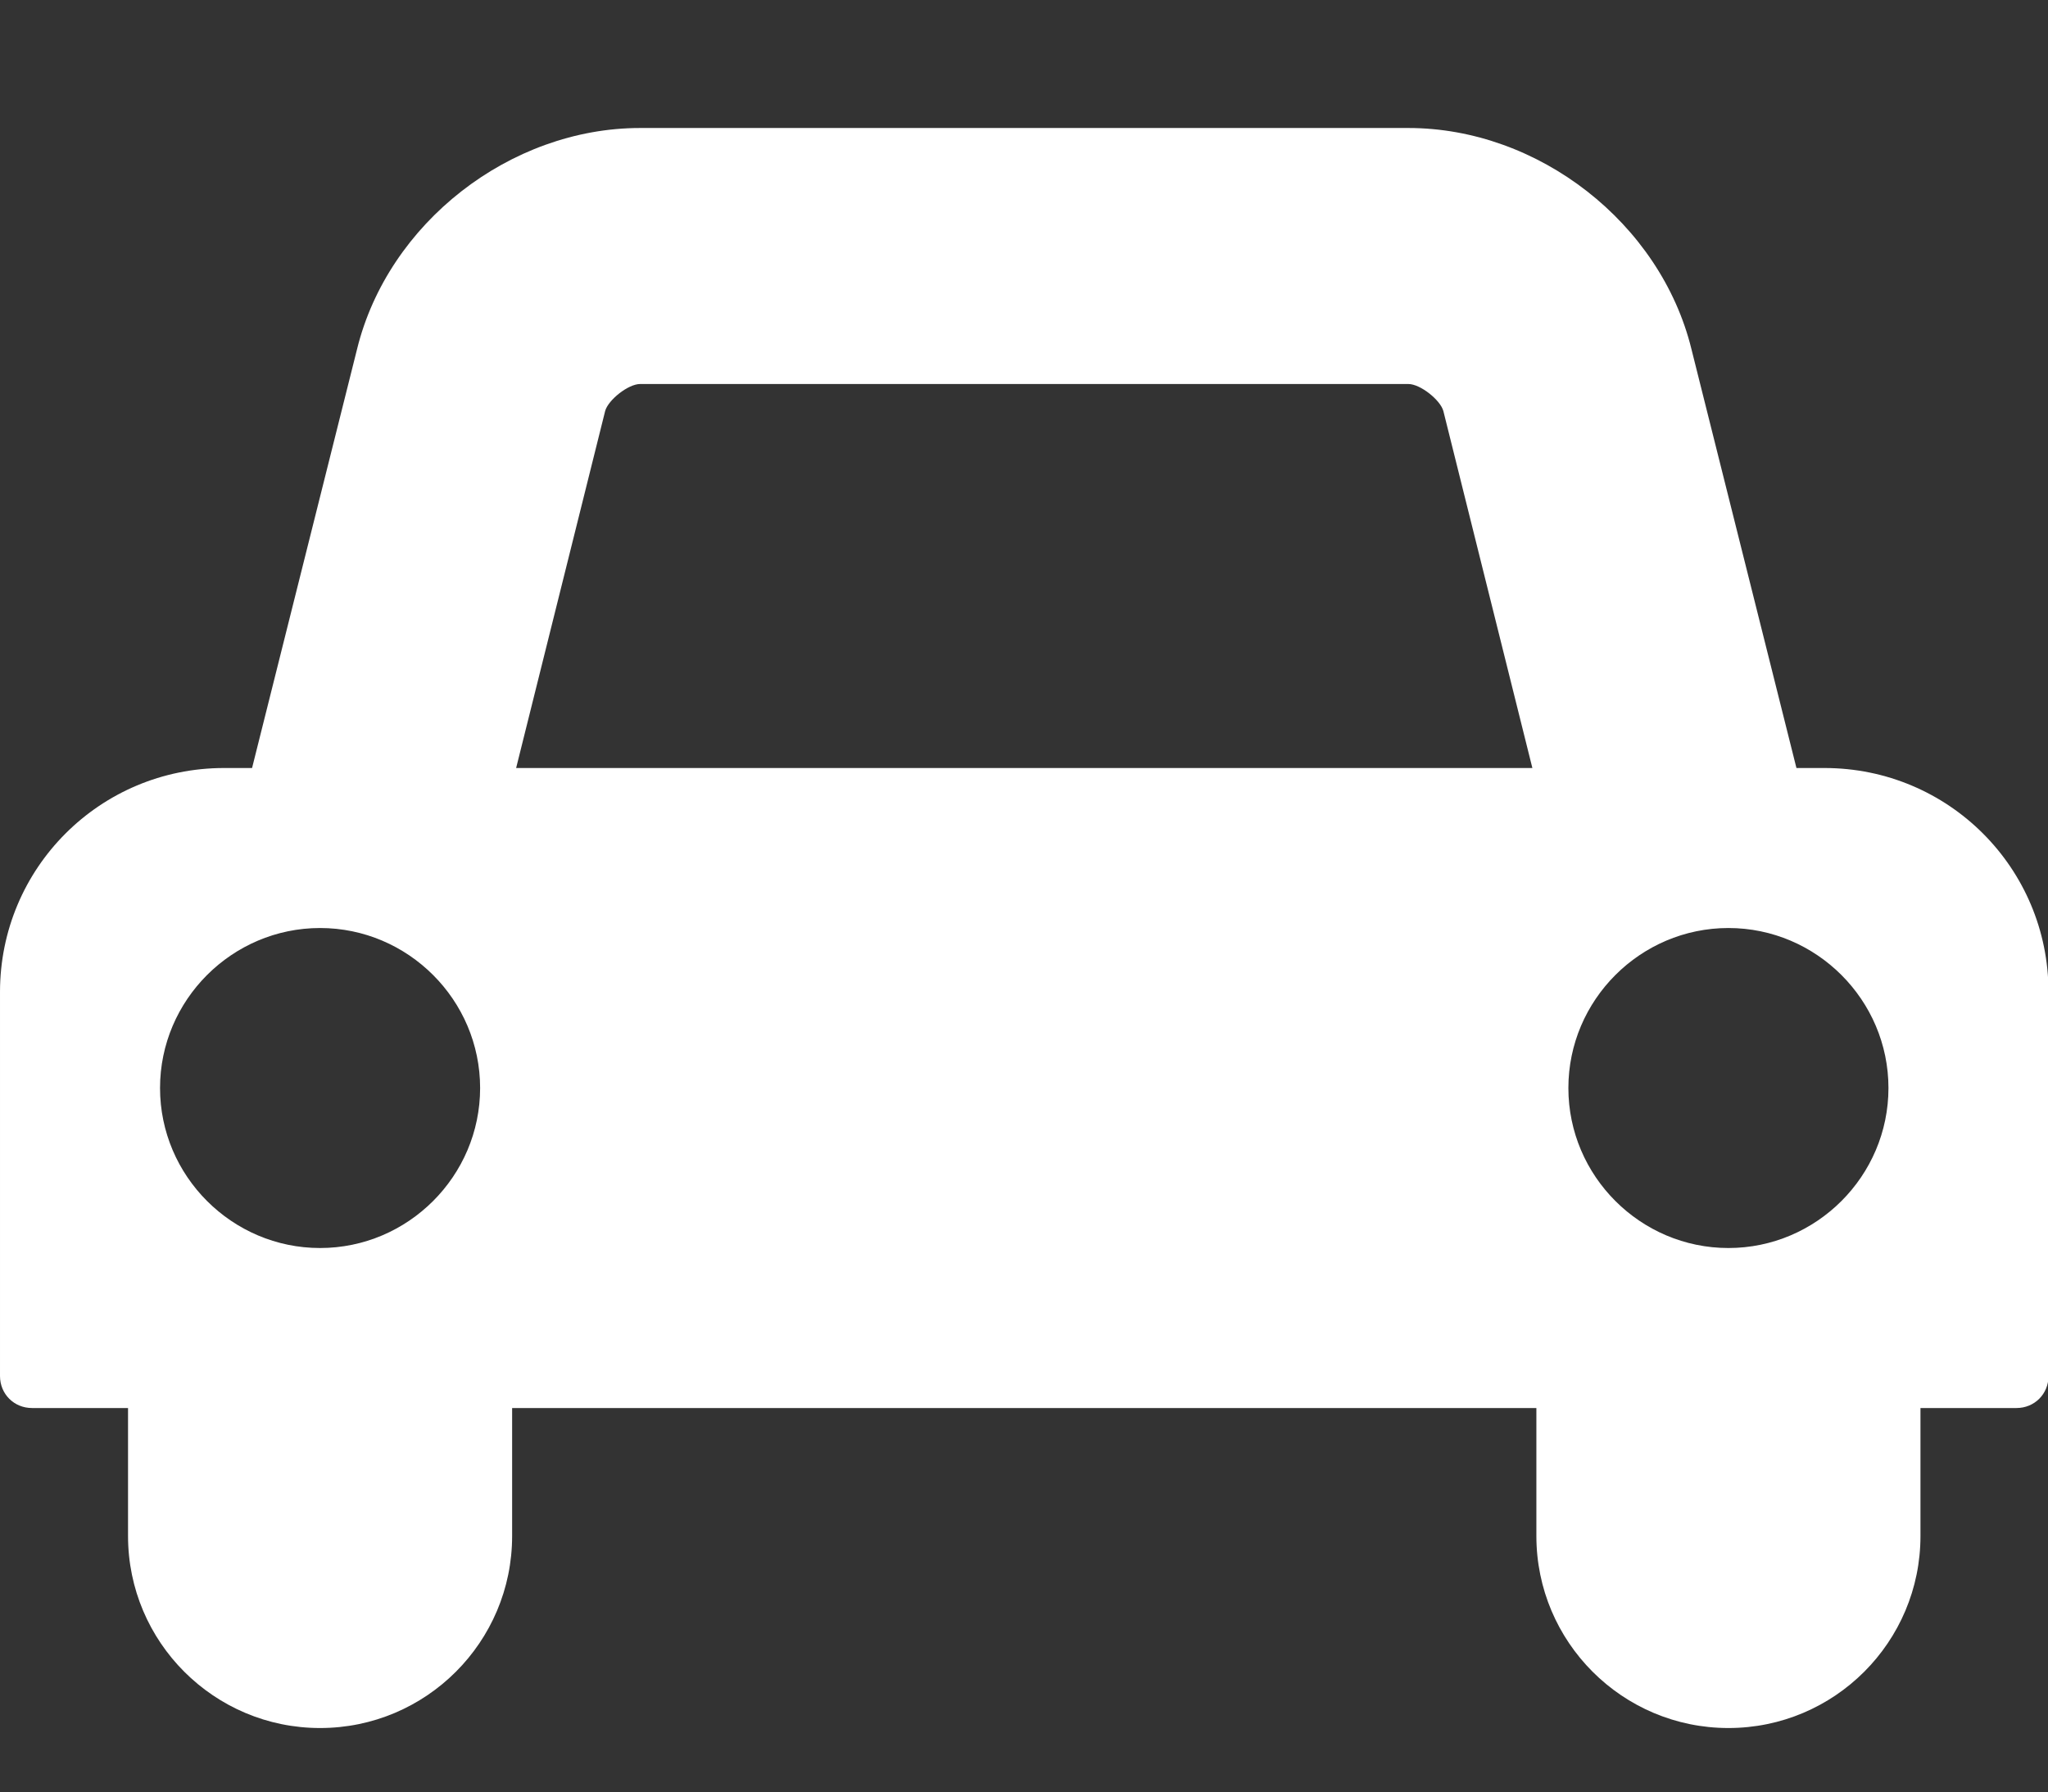 <svg version="1.1" xmlns="http://www.w3.org/2000/svg" width="585" height="512" viewBox="0 0 585 512" fill="white"><rect x="0" y="0" width="585" height="512" fill="#333333" stroke="none"/><title>automobile</title><path d="M137.143 310.857c0-25.143-20.572-45.714-45.715-45.714s-45.715 20.572-45.715 45.714 20.572 45.714 45.715 45.714 45.715-20.572 45.715-45.714zM147.429 219.429h290.286l-25.428-102c-0.857-3.143-6.572-7.715-10-7.715h-219.429c-3.429 0-9.143 4.572-10 7.715zM539.428 310.857c0-25.143-20.572-45.714-45.714-45.714s-45.714 20.572-45.714 45.714 20.572 45.714 45.714 45.714 45.714-20.572 45.714-45.714zM585.143 283.428v109.714c0 5.143-4 9.143-9.143 9.143h-27.428v36.572c0 30.286-24.572 54.857-54.857 54.857s-54.857-24.572-54.857-54.857v-36.572h-292.572v36.572c0 30.286-24.572 54.857-54.857 54.857s-54.857-24.572-54.857-54.857v-36.572h-27.428c-5.143 0-9.143-4-9.143-9.143v-109.714c0-35.428 28.572-64 64-64h8l30-119.715c8.857-36 43.715-63.143 80.857-63.143h219.428c37.143 0 72 27.143 80.857 63.143l30 119.715h8c35.428 0 64 28.572 64 64z"></path></svg>